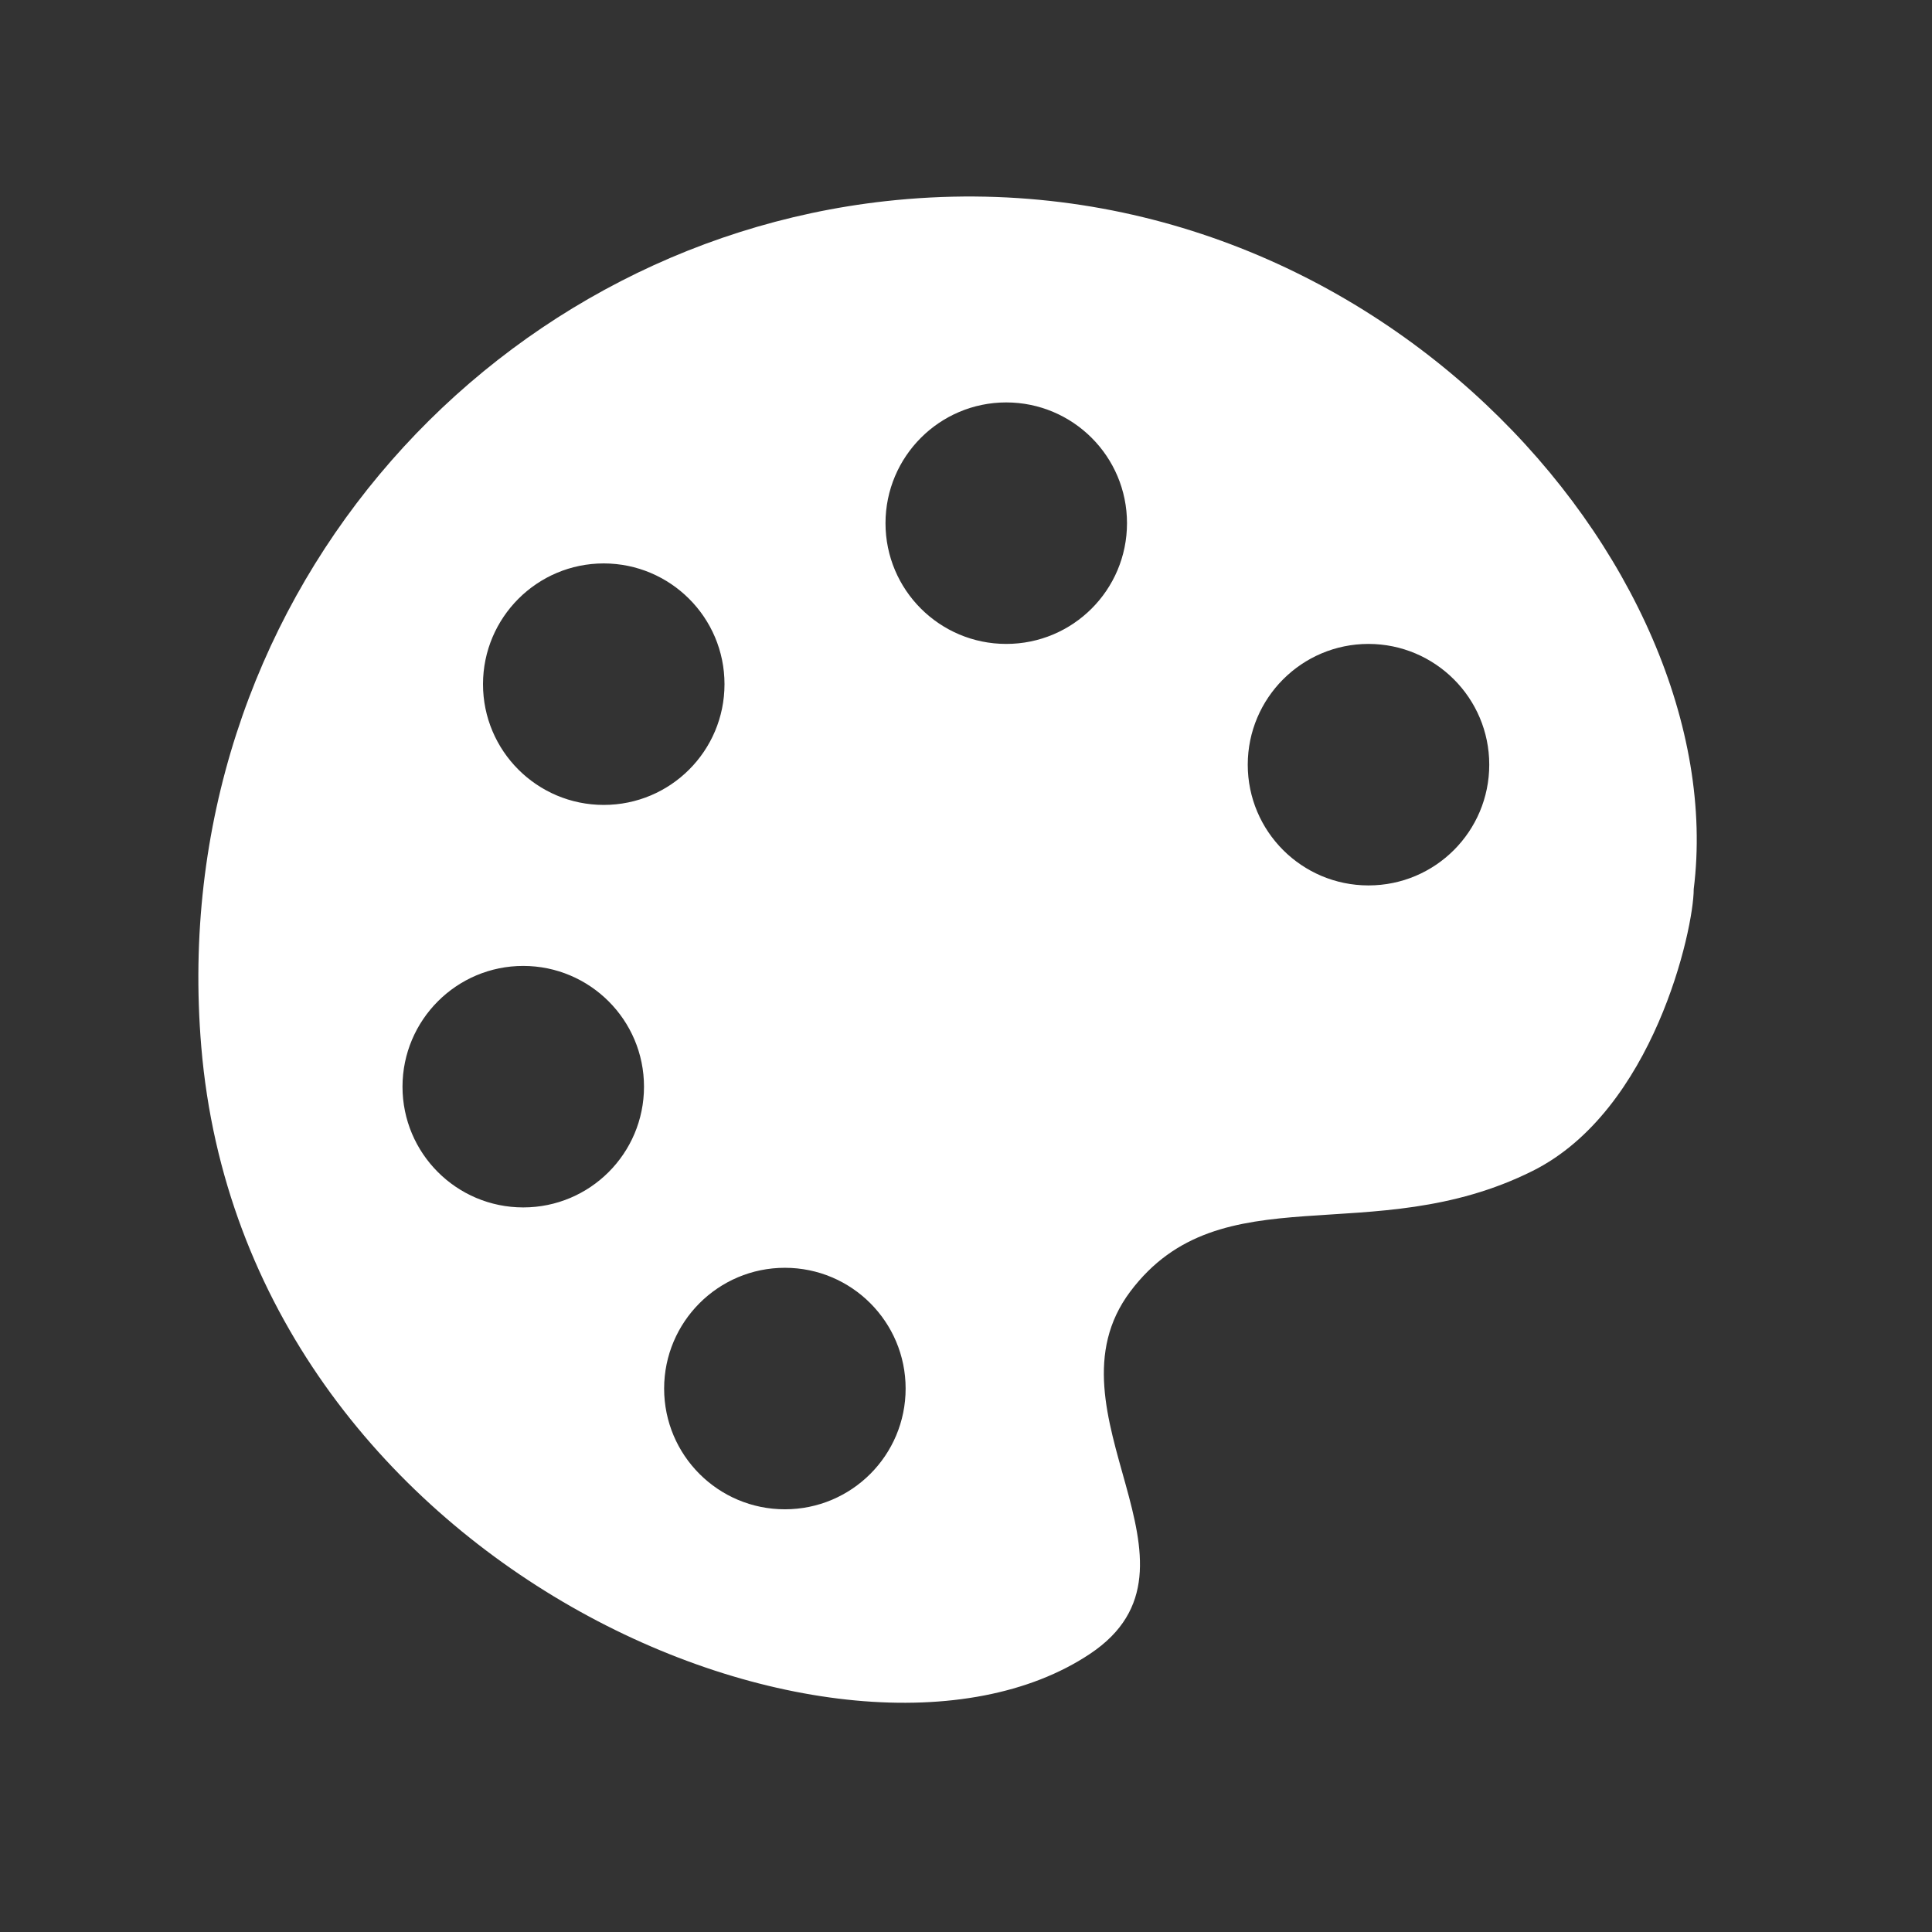 <svg width="24" height="24" viewBox="0 0 24 24" fill="none" xmlns="http://www.w3.org/2000/svg">
<rect x="0" y="0" width="24" height="24" fill="#333333" stroke="none"/>
<path fill-rule="evenodd" clip-rule="evenodd" d="M11 2.499C17 1.833 21.54 7.045 21.04 11.045C21.04 11.546 20.54 13.795 19.04 14.545C17.04 15.545 15.165 14.546 14.04 16.045C12.915 17.545 15.184 19.45 13.54 20.545C10.54 22.545 3.042 19.499 2.5 12.999C2.042 7.5 6.03 3.052 11 2.499ZM9.75 15.749C8.922 15.749 8.251 16.421 8.25 17.249C8.25 18.078 8.922 18.749 9.75 18.749C10.579 18.749 11.25 18.078 11.25 17.249C11.25 16.421 10.579 15.749 9.75 15.749ZM6.5 11.999C5.672 11.999 5.001 12.671 5 13.499C5 14.328 5.672 14.999 6.5 14.999C7.329 14.999 8 14.328 8 13.499C8 12.671 7.328 12 6.5 11.999ZM17 7.999C16.172 7.999 15.501 8.671 15.5 9.499C15.5 10.328 16.172 10.999 17 10.999C17.829 10.999 18.5 10.328 18.5 9.499C18.5 8.671 17.828 8 17 7.999ZM7.5 6.999C6.672 6.999 6.001 7.671 6 8.499C6 9.328 6.672 9.999 7.5 9.999C8.329 9.999 9 9.328 9 8.499C9 7.671 8.328 7 7.5 6.999ZM12.5 4.999C11.672 4.999 11.001 5.671 11 6.499C11 7.328 11.672 7.999 12.5 7.999C13.329 7.999 14 7.328 14 6.499C14 5.671 13.329 5 12.5 4.999Z" fill="white"/>
</svg>

